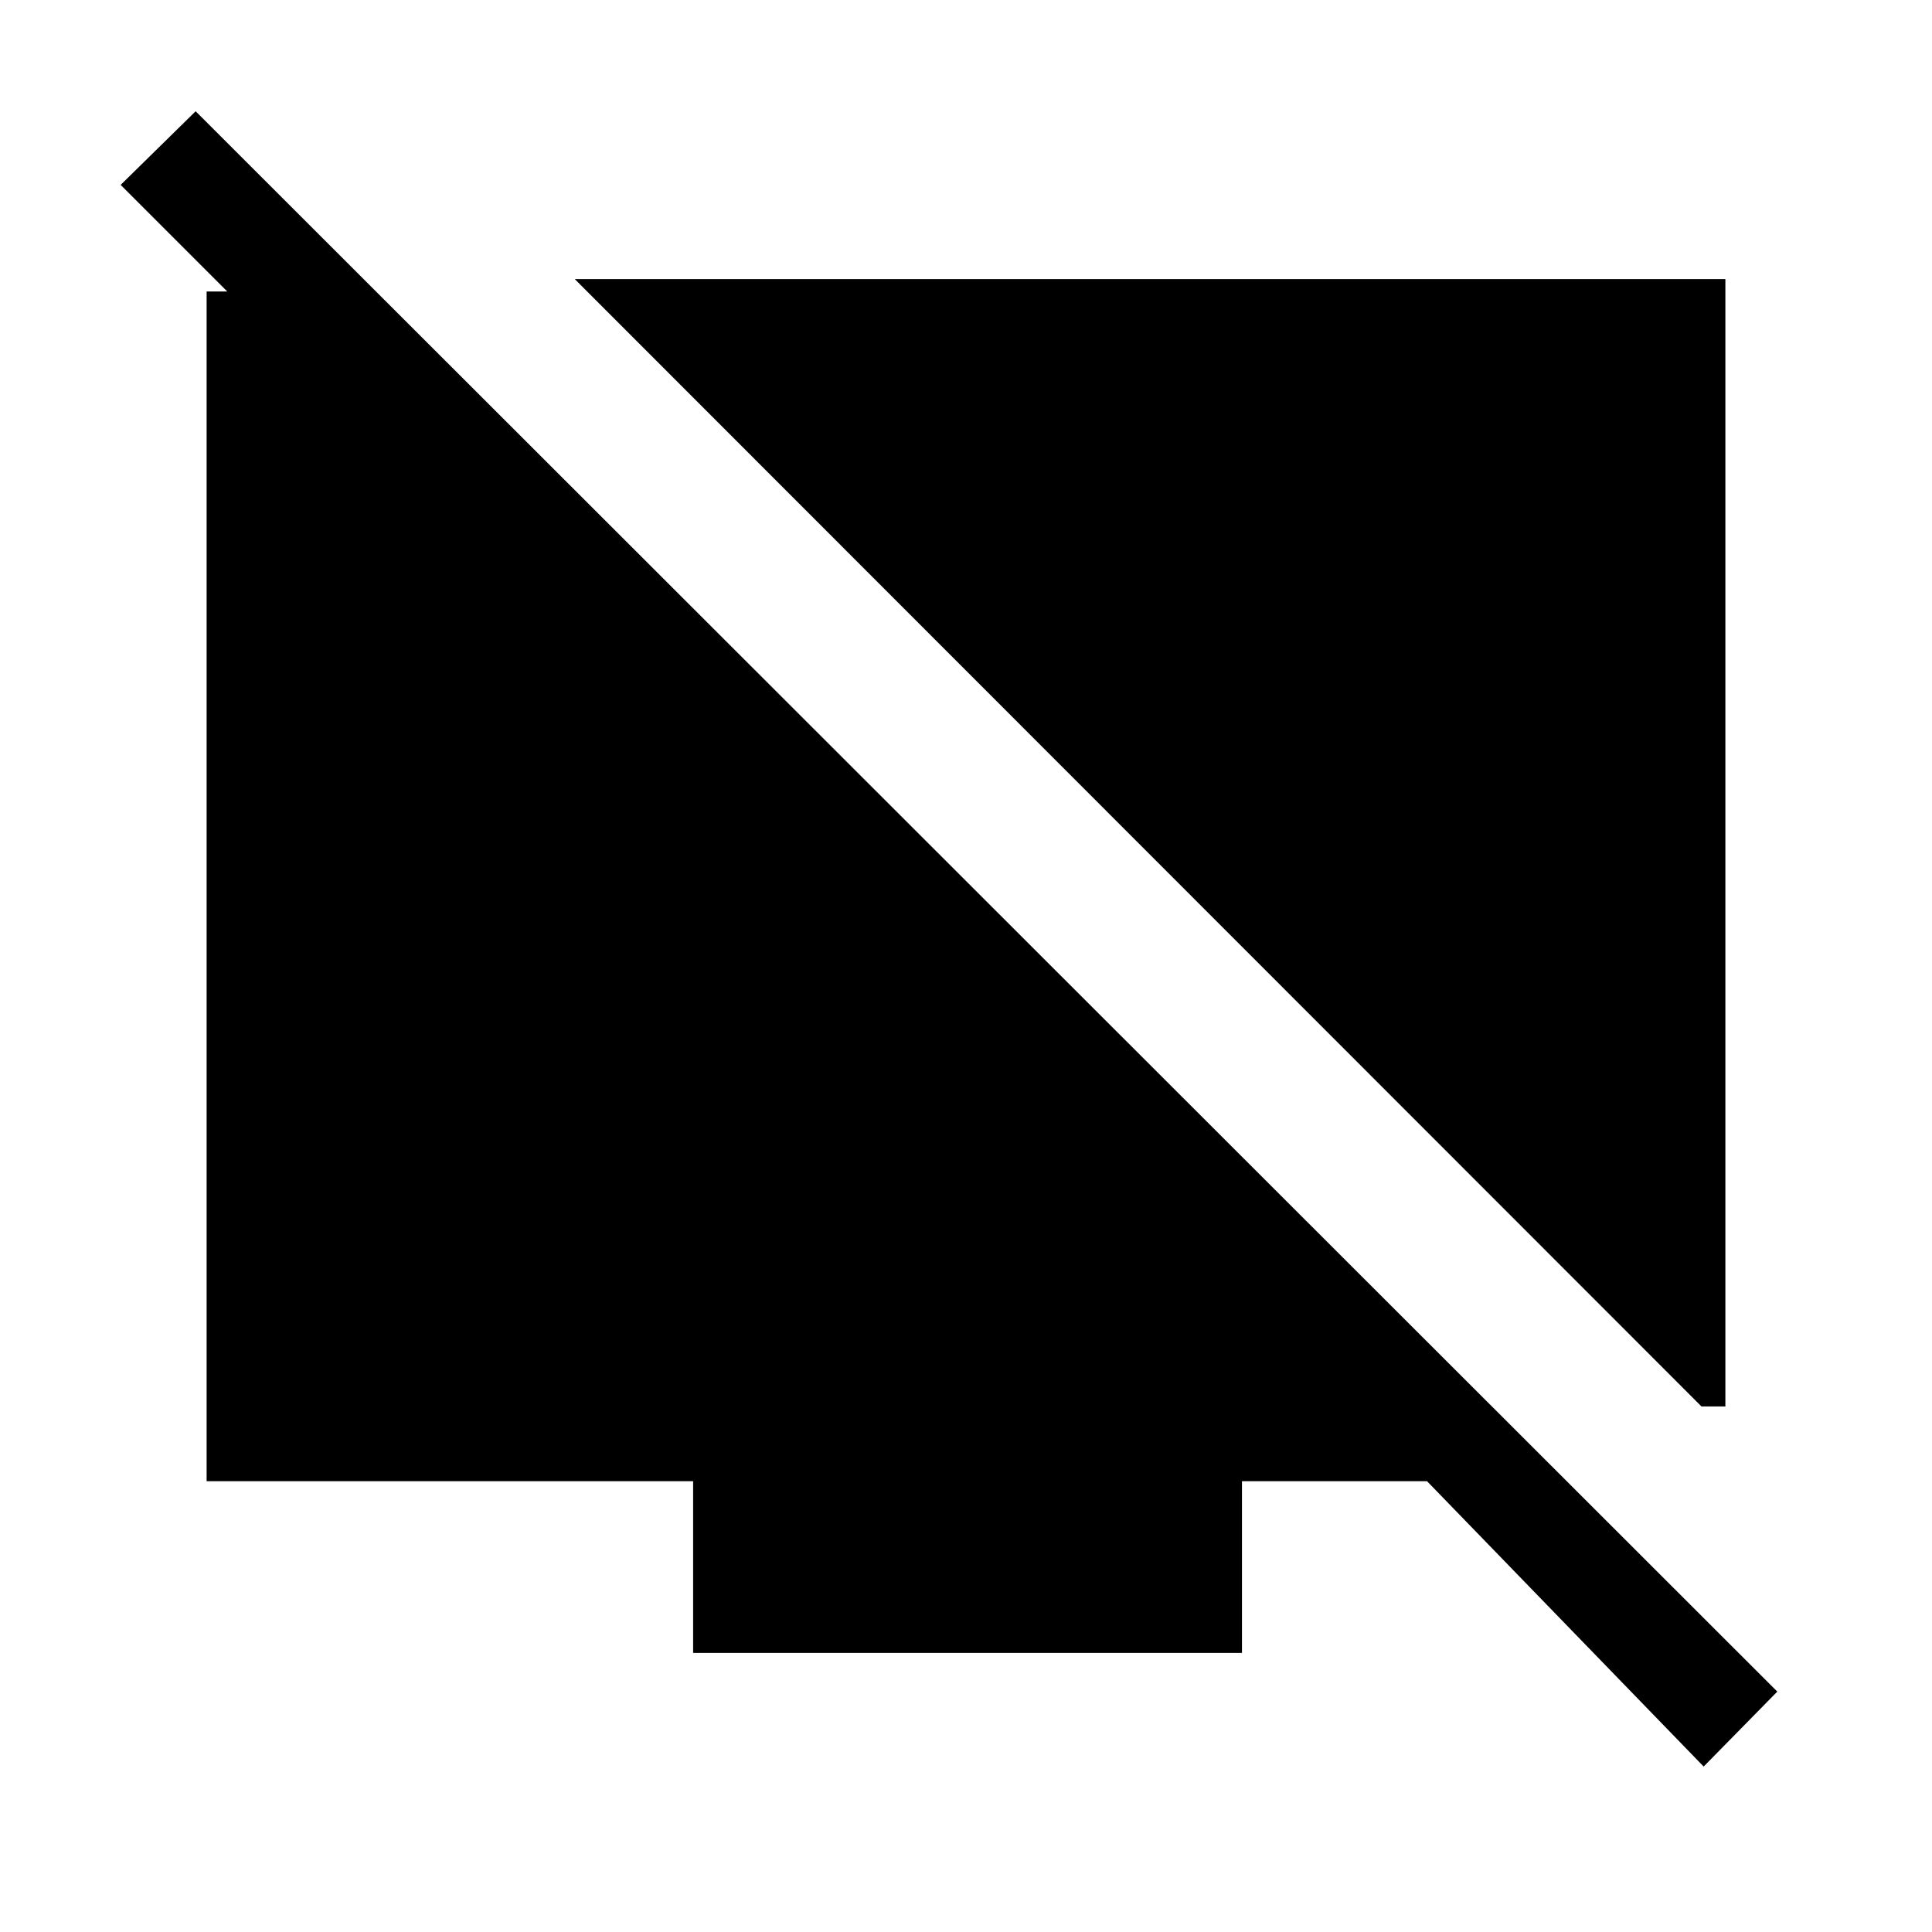 <svg xmlns="http://www.w3.org/2000/svg" height="40" viewBox="0 -960 960 960" width="40"><path d="M845.44-261.15 285.59-821.33h571.74v560.18h-11.89Zm-660-554v72.51L59.95-868.13l37.26-36.59 785.92 785.26-36.59 37.25L709.08-224h-91.95v85.33H344.41V-224H102.67v-591.15h82.77Z"/></svg>